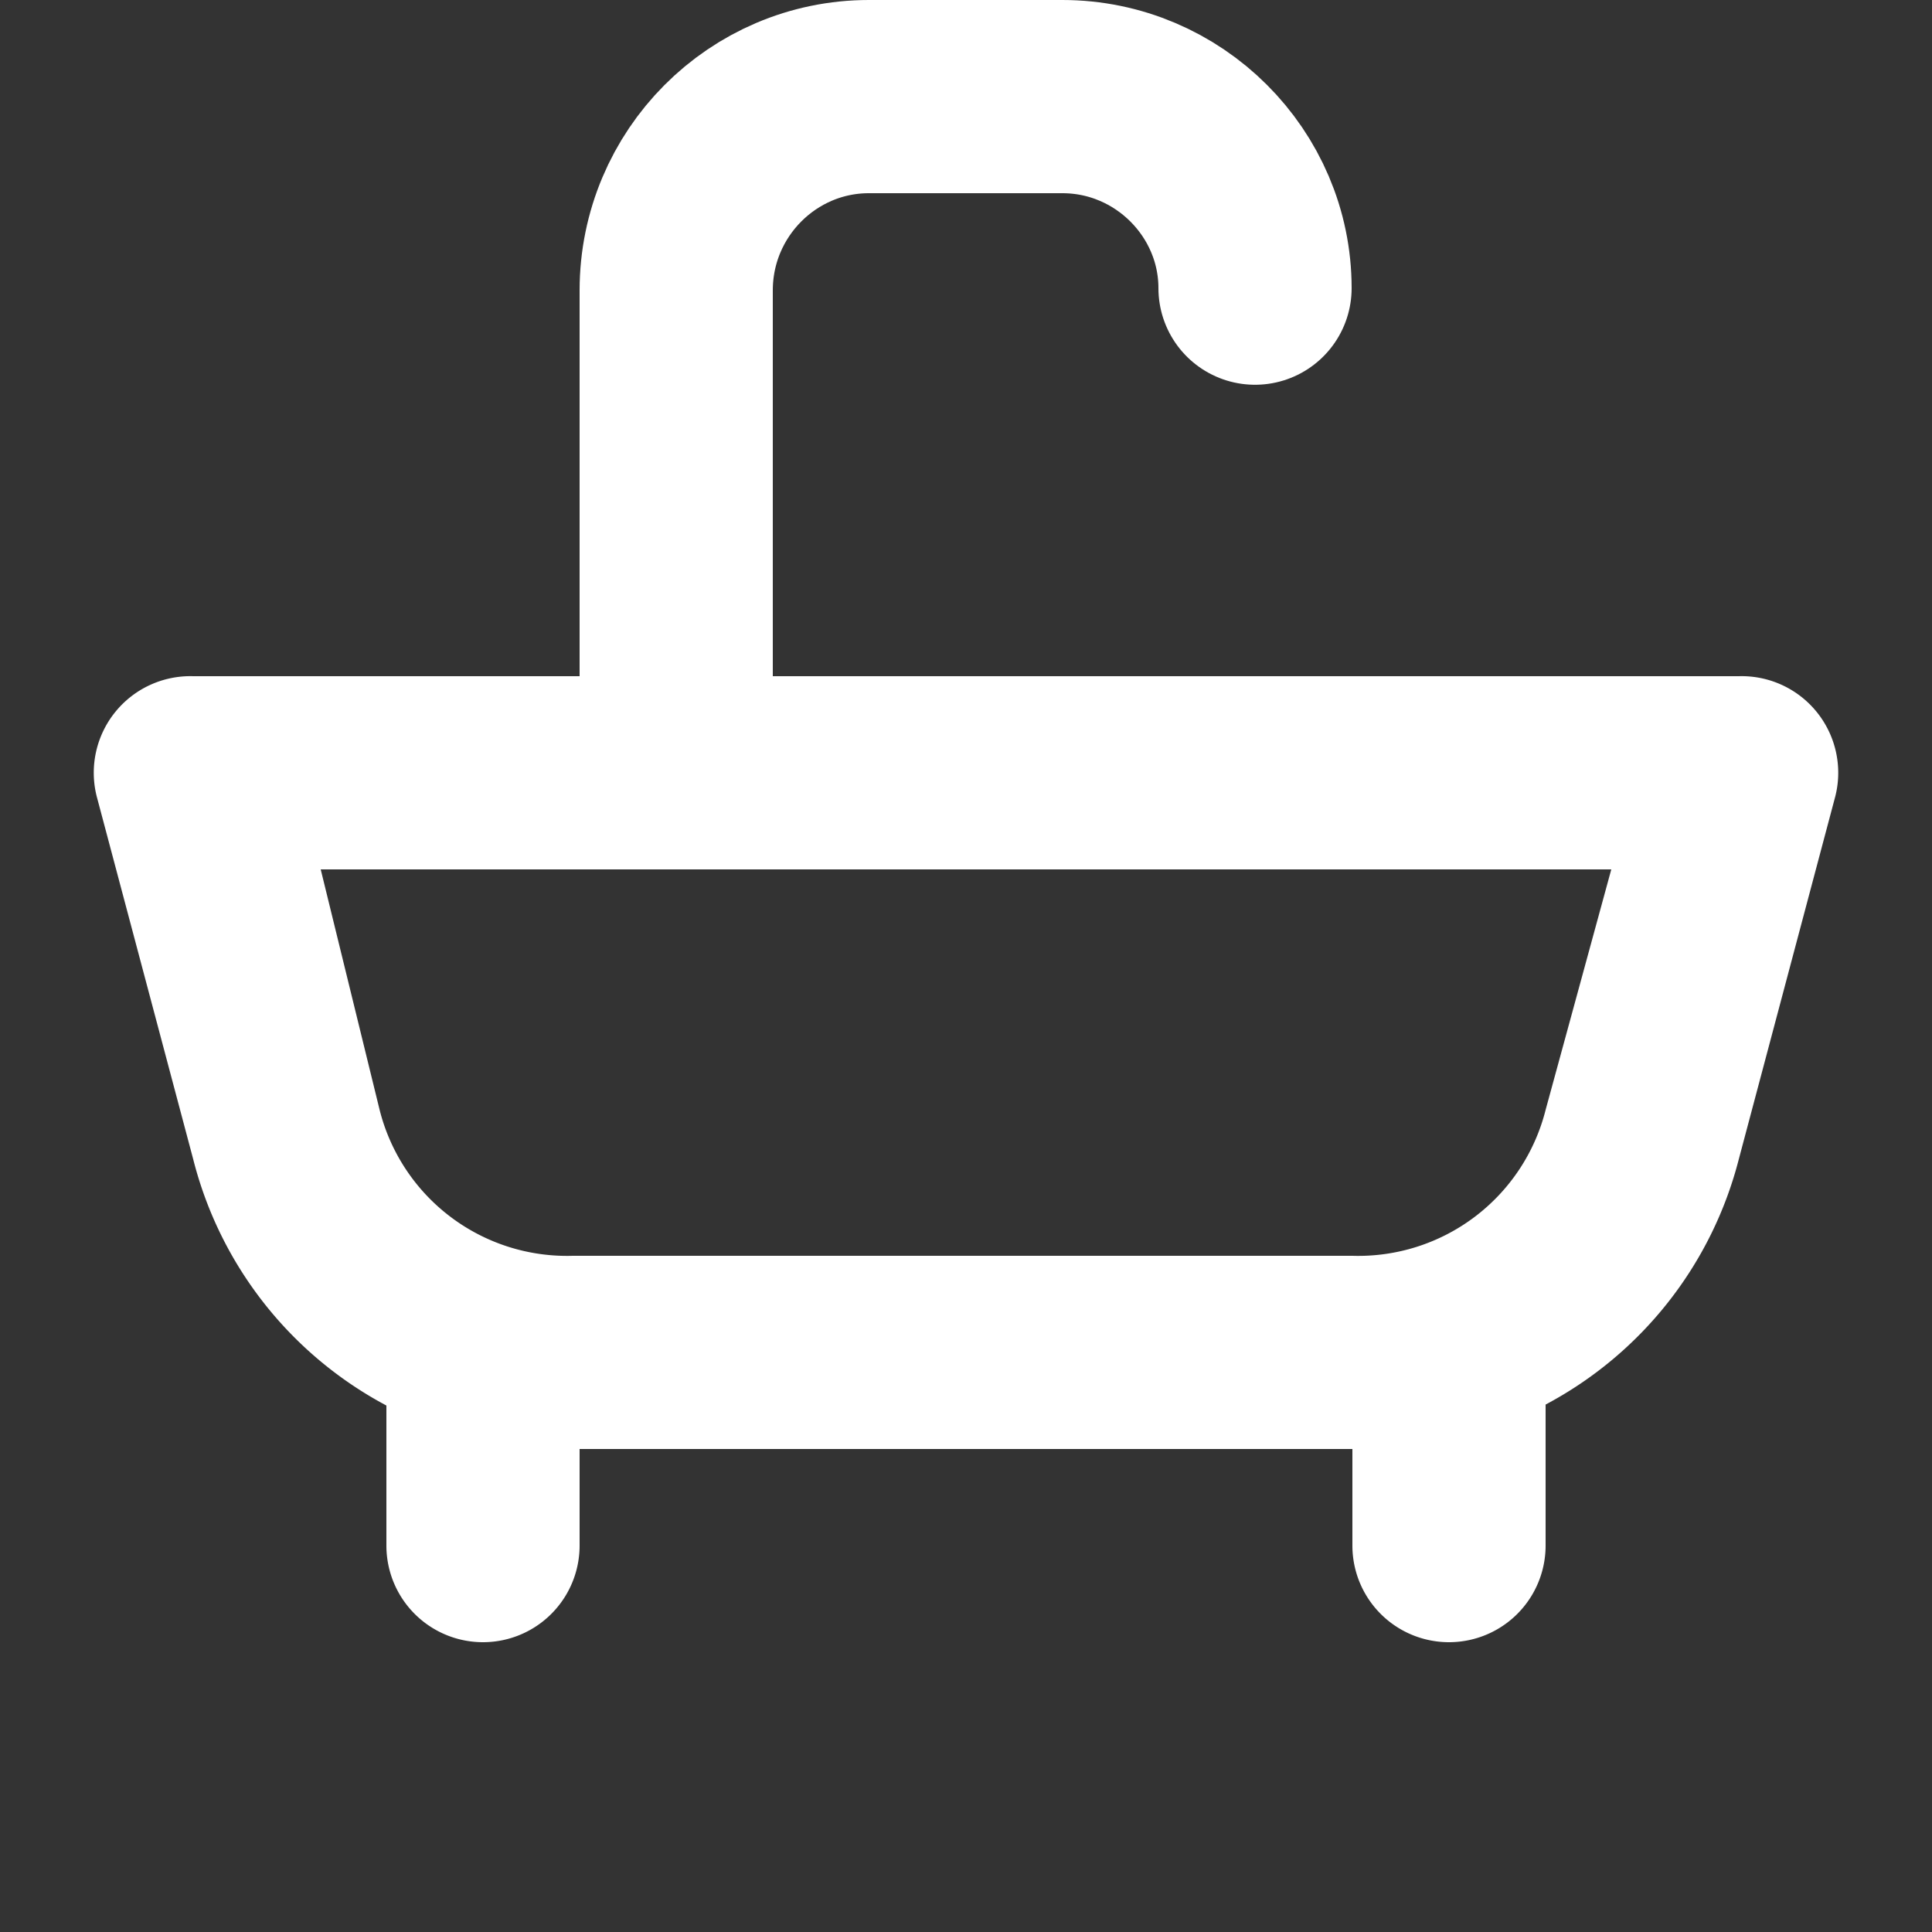 <svg width="20" height="20" viewBox="0 0 20 20" xmlns="http://www.w3.org/2000/svg"><rect x="0" y="0" width="20" height="20" fill="#333333" stroke="none"/><g fill="none" fill-rule="evenodd"><path d="M14 7H2a1 1 0 0 0-1 1.24L2 12a4 4 0 0 0 2 2.55V16a1 1 0 0 0 2 0v-1h8v1a1 1 0 0 0 2 0v-1.46A4 4 0 0 0 18 12l1-3.76A1 1 0 0 0 18 7h-4zm2 4.49A2 2 0 0 1 14 13H5.93a2 2 0 0 1-2-1.51L3.32 9h13.36L16 11.49z" fill="#fff"/><path d="M7 8V3.006C7 1.898 7.897 1 8.995 1h2.002c1.102 0 1.995.899 1.995 1.983" stroke="#fff" stroke-width="2" stroke-linecap="round"/></g></svg>